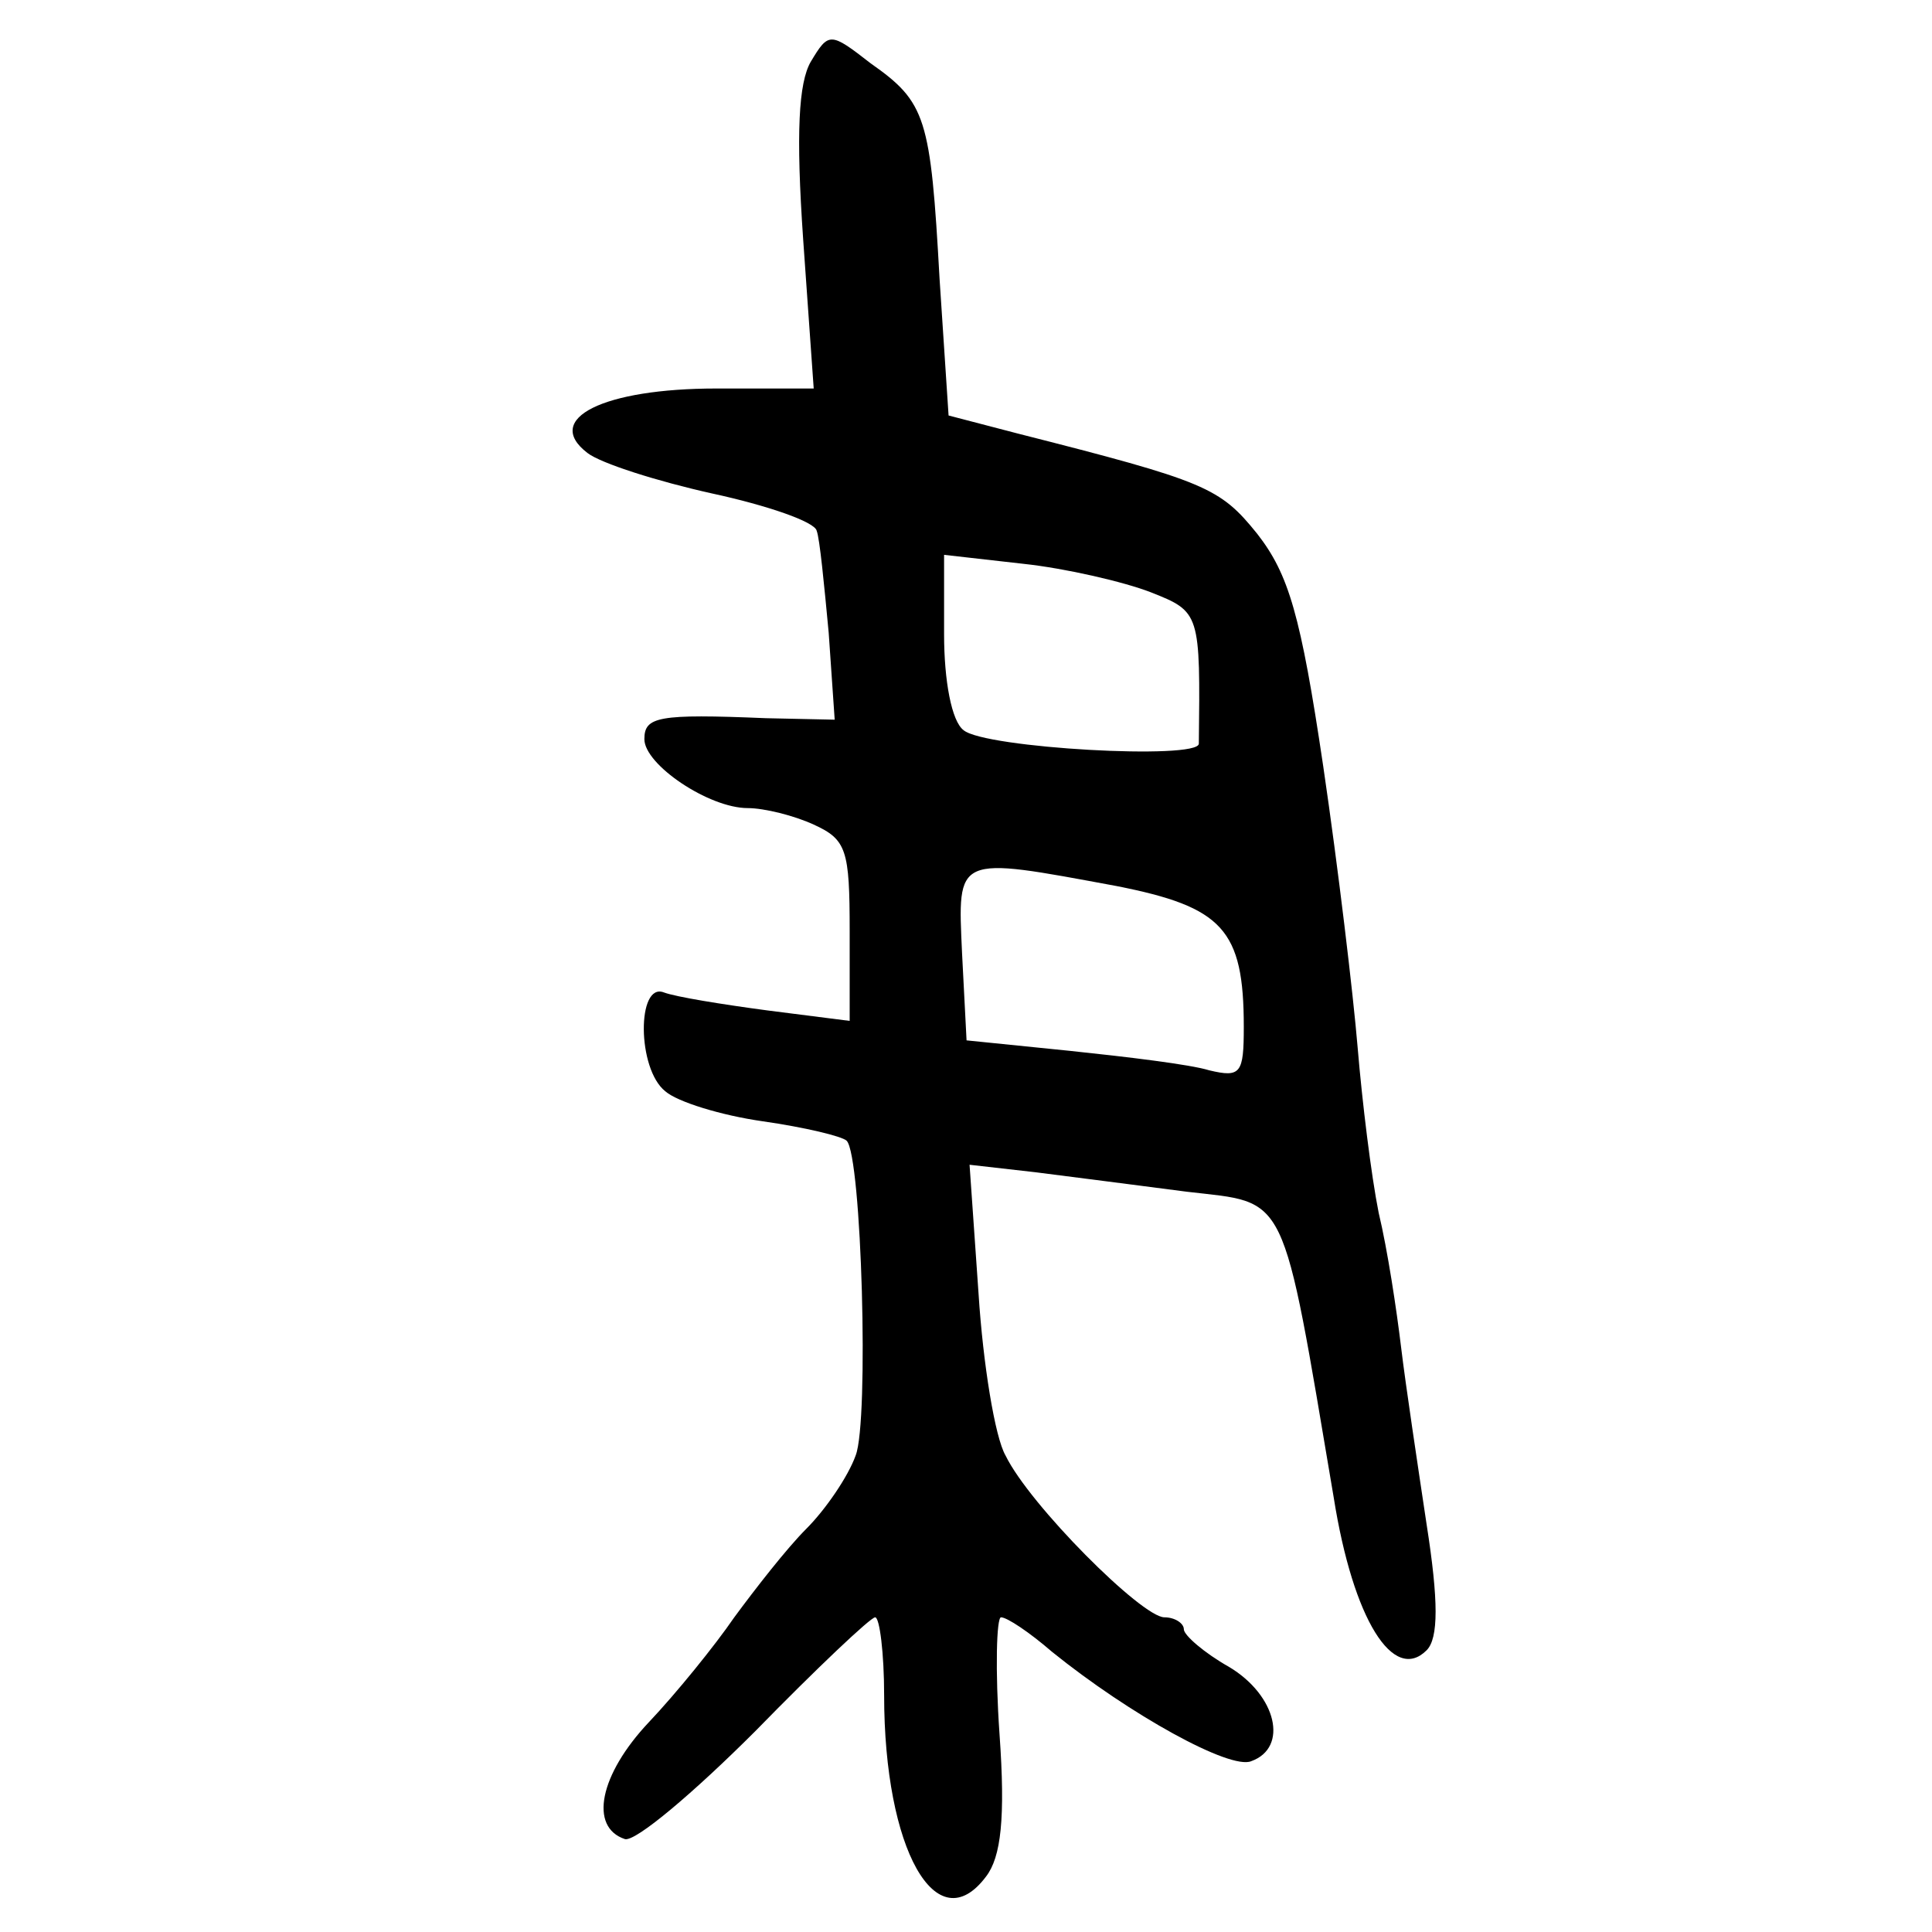 <?xml version="1.0" standalone="no"?>
<!DOCTYPE svg PUBLIC "-//W3C//DTD SVG 20010904//EN"
 "http://www.w3.org/TR/2001/REC-SVG-20010904/DTD/svg10.dtd">
<svg version="1.0" xmlns="http://www.w3.org/2000/svg"
 width="468pt" height="468pt" viewBox="0 0 468 468"
 preserveAspectRatio="xMidYMid meet">
<g transform="translate(0,468) scale(0.363,-0.363)"
fill="#000000" stroke="none">
<path d="M541 1248 c-8 -14 -10 -47 -5 -119 l7 -99 -65 0 c-75 0 -116 -20 -86
-43 9 -7 47 -19 83 -27 37 -8 69 -19 70 -25 2 -5 5 -36 8 -68 l4 -58 -46 1
c-72 3 -81 1 -81 -14 0 -17 43 -46 69 -46 11 0 31 -5 44 -11 22 -10 24 -17 24
-71 l0 -60 -55 7 c-30 4 -61 9 -69 12 -18 7 -18 -51 1 -66 8 -7 37 -16 65 -20
28 -4 53 -10 56 -13 10 -10 15 -187 6 -210 -5 -14 -20 -36 -33 -49 -13 -13
-34 -40 -48 -59 -13 -19 -39 -51 -57 -70 -33 -35 -40 -70 -16 -78 7 -2 46 31
87 72 41 42 77 76 80 76 3 0 6 -24 6 -52 0 -103 35 -165 68 -121 10 13 13 39
9 95 -3 43 -2 78 1 78 4 0 19 -10 34 -23 52 -42 119 -79 133 -73 25 9 17 44
-15 63 -16 9 -30 21 -30 25 0 4 -6 8 -13 8 -15 0 -90 75 -106 108 -7 12 -15
61 -18 108 l-6 86 44 -5 c24 -3 70 -9 101 -13 68 -8 63 3 98 -204 13 -82 40
-124 62 -102 8 8 8 33 0 84 -6 40 -14 93 -17 118 -3 25 -9 65 -15 90 -5 25
-11 74 -14 110 -3 36 -13 120 -23 188 -15 101 -23 128 -44 155 -25 31 -34 35
-160 67 l-46 12 -6 91 c-6 108 -9 118 -46 144 -27 21 -28 21 -40 1z m227 -354
c33 -13 33 -14 32 -101 0 -11 -143 -3 -157 9 -8 6 -13 33 -13 64 l0 53 53 -6
c28 -3 67 -12 85 -19z m-23 -196 c71 -14 85 -29 85 -94 0 -31 -2 -34 -23 -29
-13 4 -55 9 -93 13 l-69 7 -3 58 c-3 66 -5 65 103 45z"/>
</g>
</svg>

